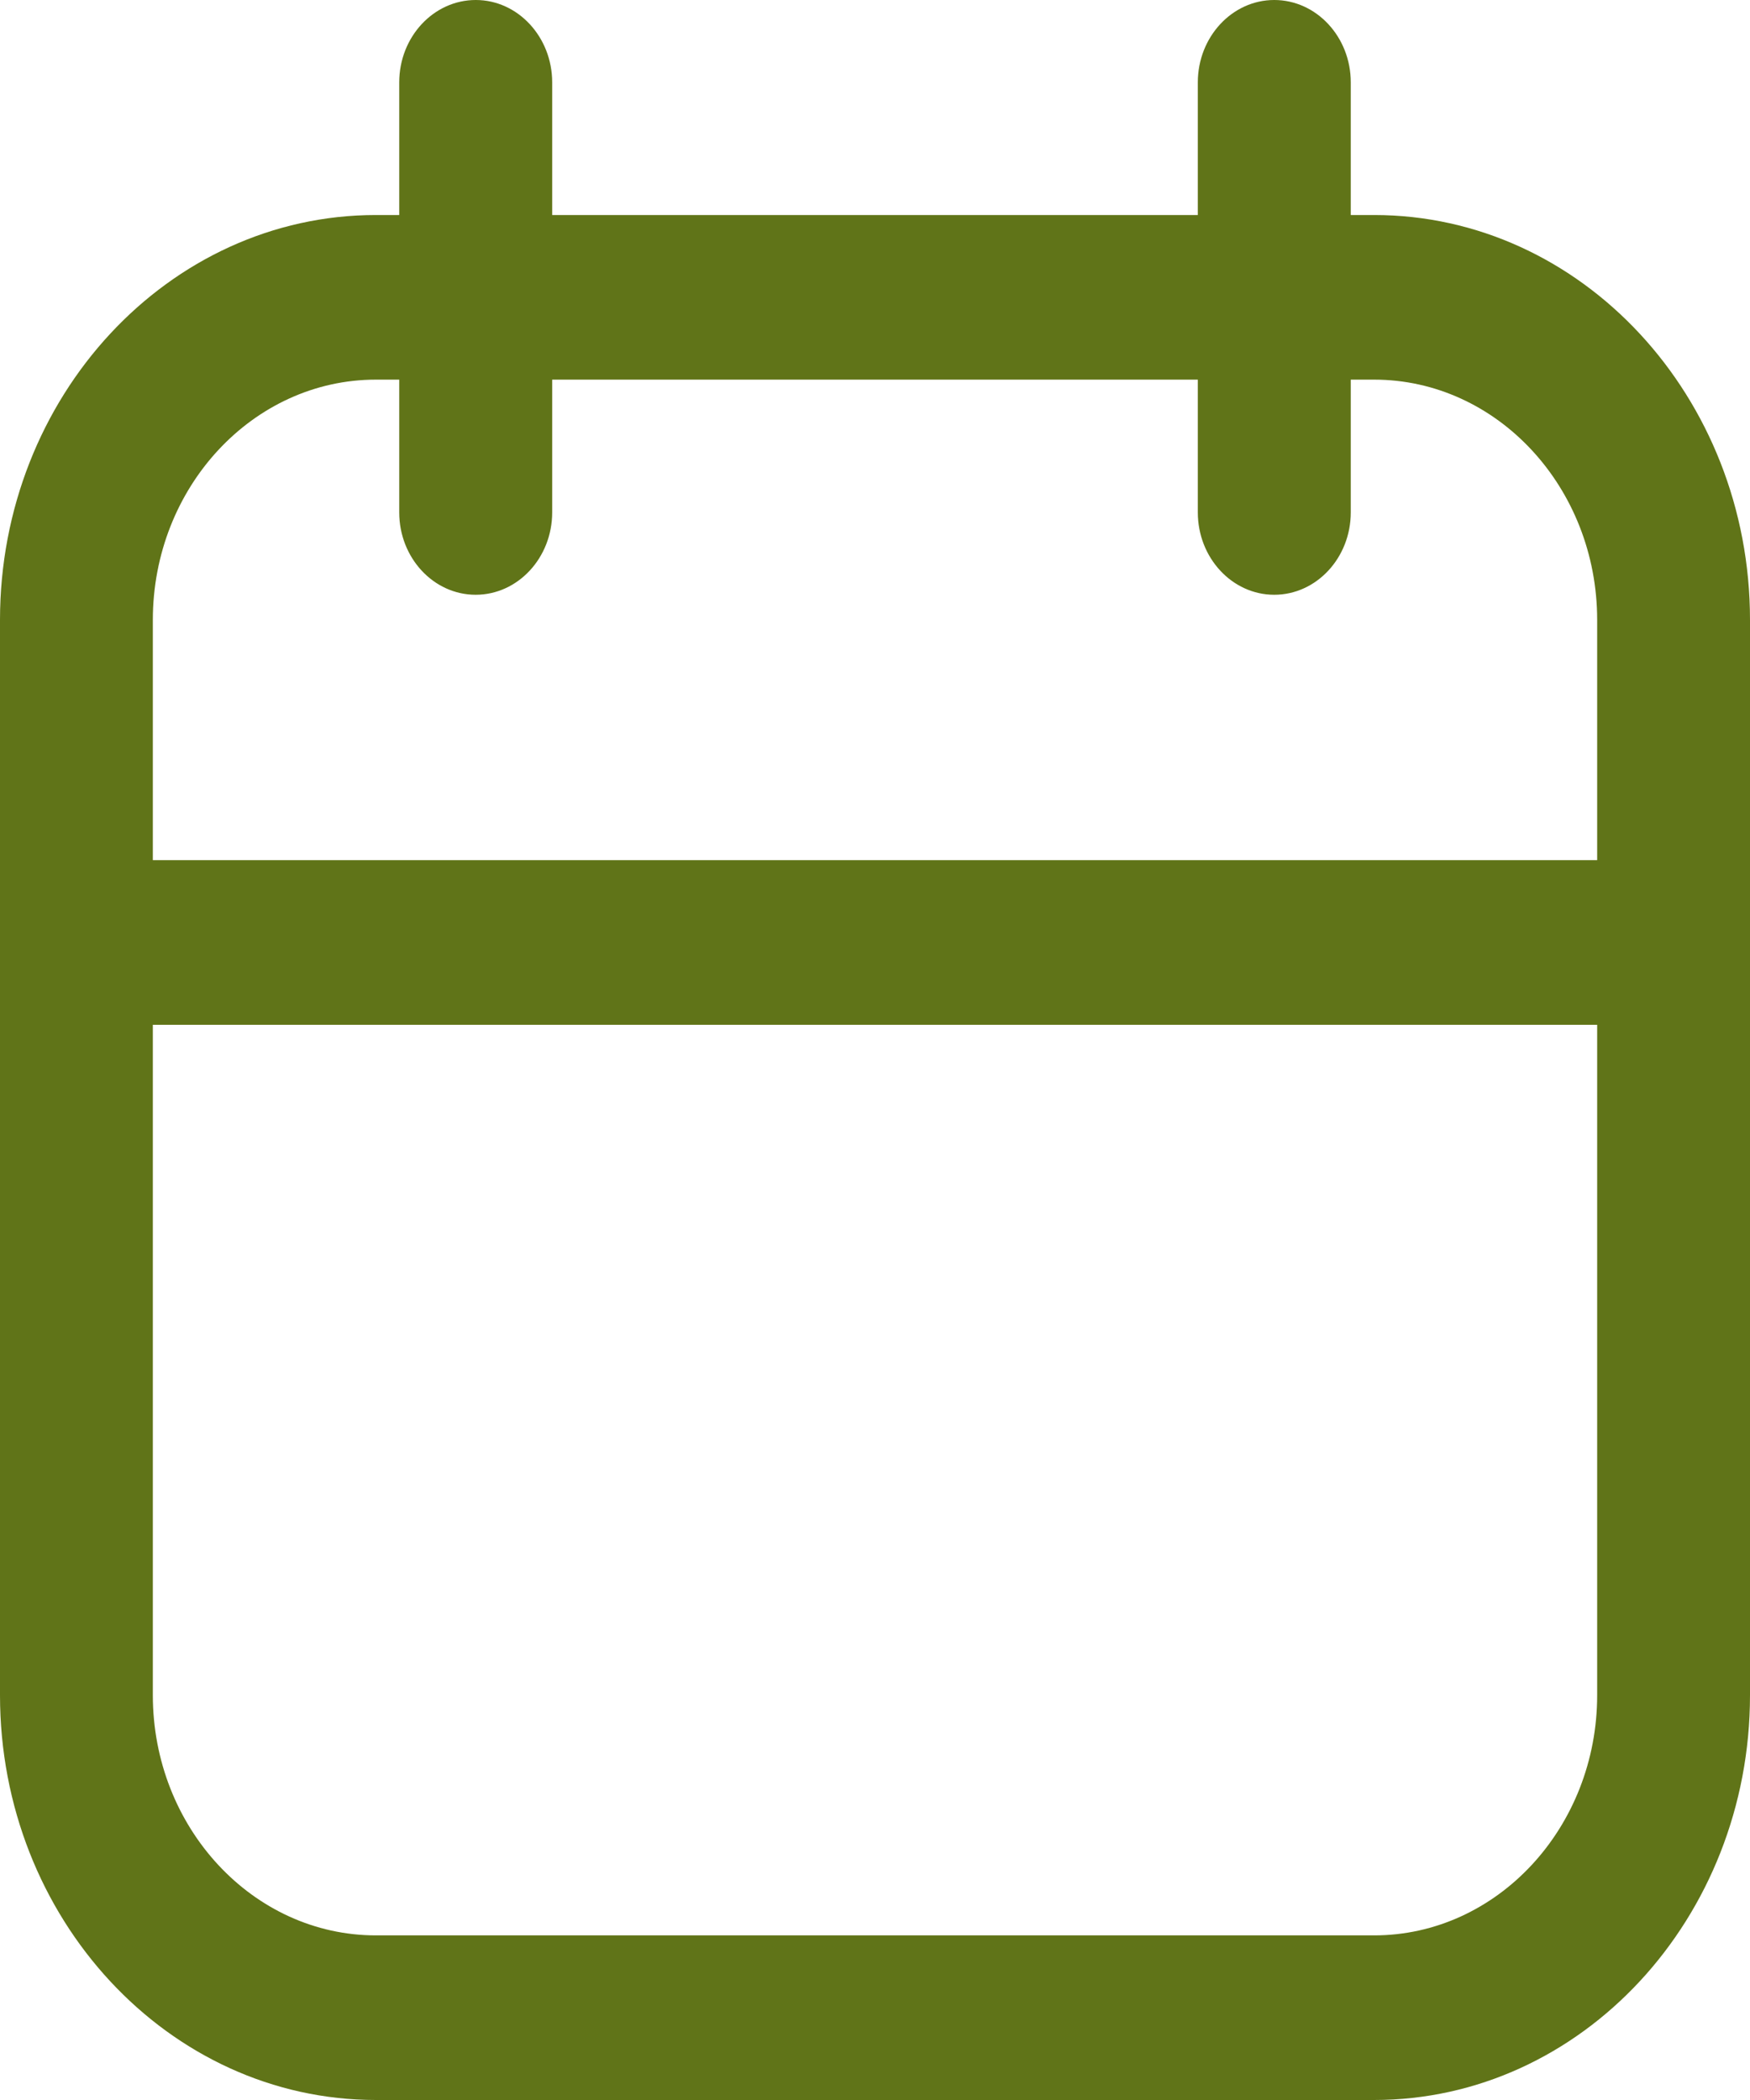<?xml version="1.0" encoding="utf-8"?>
<svg width="15px" height="18px" viewBox="0 0 15 18" version="1.1" xmlns:xlink="http://www.w3.org/1999/xlink" xmlns="http://www.w3.org/2000/svg">
  <defs>
    <path d="M0 0L15 0L15 18L0 18L0 0Z" id="path_1" />
    <clipPath id="mask_1">
      <use xlink:href="#path_1" />
    </clipPath>
  </defs>
  <g id="IconCalendar">
    <path d="M0 0L15 0L15 18L0 18L0 0Z" id="Clip-2" fill="none" fill-rule="evenodd" stroke="none" />
    <g clip-path="url(#mask_1)">
      <path d="M3.222 3.254C2.168 3.254 1.31 4.178 1.31 5.314L1.31 7.373L13.69 7.373L13.69 5.314C13.69 4.178 12.832 3.254 11.778 3.254L11.578 3.254L11.578 4.392C11.578 4.781 11.284 5.098 10.922 5.098C10.561 5.098 10.267 4.781 10.267 4.392L10.267 3.254L4.733 3.254L4.733 4.392C4.733 4.781 4.439 5.098 4.077 5.098C3.716 5.098 3.422 4.781 3.422 4.392L3.422 3.254L3.222 3.254ZM1.31 14.53C1.31 15.665 2.168 16.589 3.222 16.589L11.778 16.589C12.832 16.589 13.69 15.665 13.69 14.53L13.69 8.784L1.31 8.784L1.31 14.53ZM3.222 18C1.445 18 0 16.443 0 14.53L0 5.314C0 3.4 1.445 1.843 3.222 1.843L3.422 1.843L3.422 0.706C3.422 0.317 3.716 0 4.078 0C4.439 0 4.733 0.317 4.733 0.706L4.733 1.843L10.267 1.843L10.267 0.706C10.267 0.317 10.561 0 10.922 0C11.284 0 11.578 0.317 11.578 0.706L11.578 1.843L11.778 1.843C13.555 1.843 15 3.4 15 5.314L15 14.53C15 16.443 13.555 18 11.778 18L3.222 18Z" id="Fill-1" fill="#607418" fill-rule="evenodd" stroke="none" />
    </g>
  </g>
</svg>